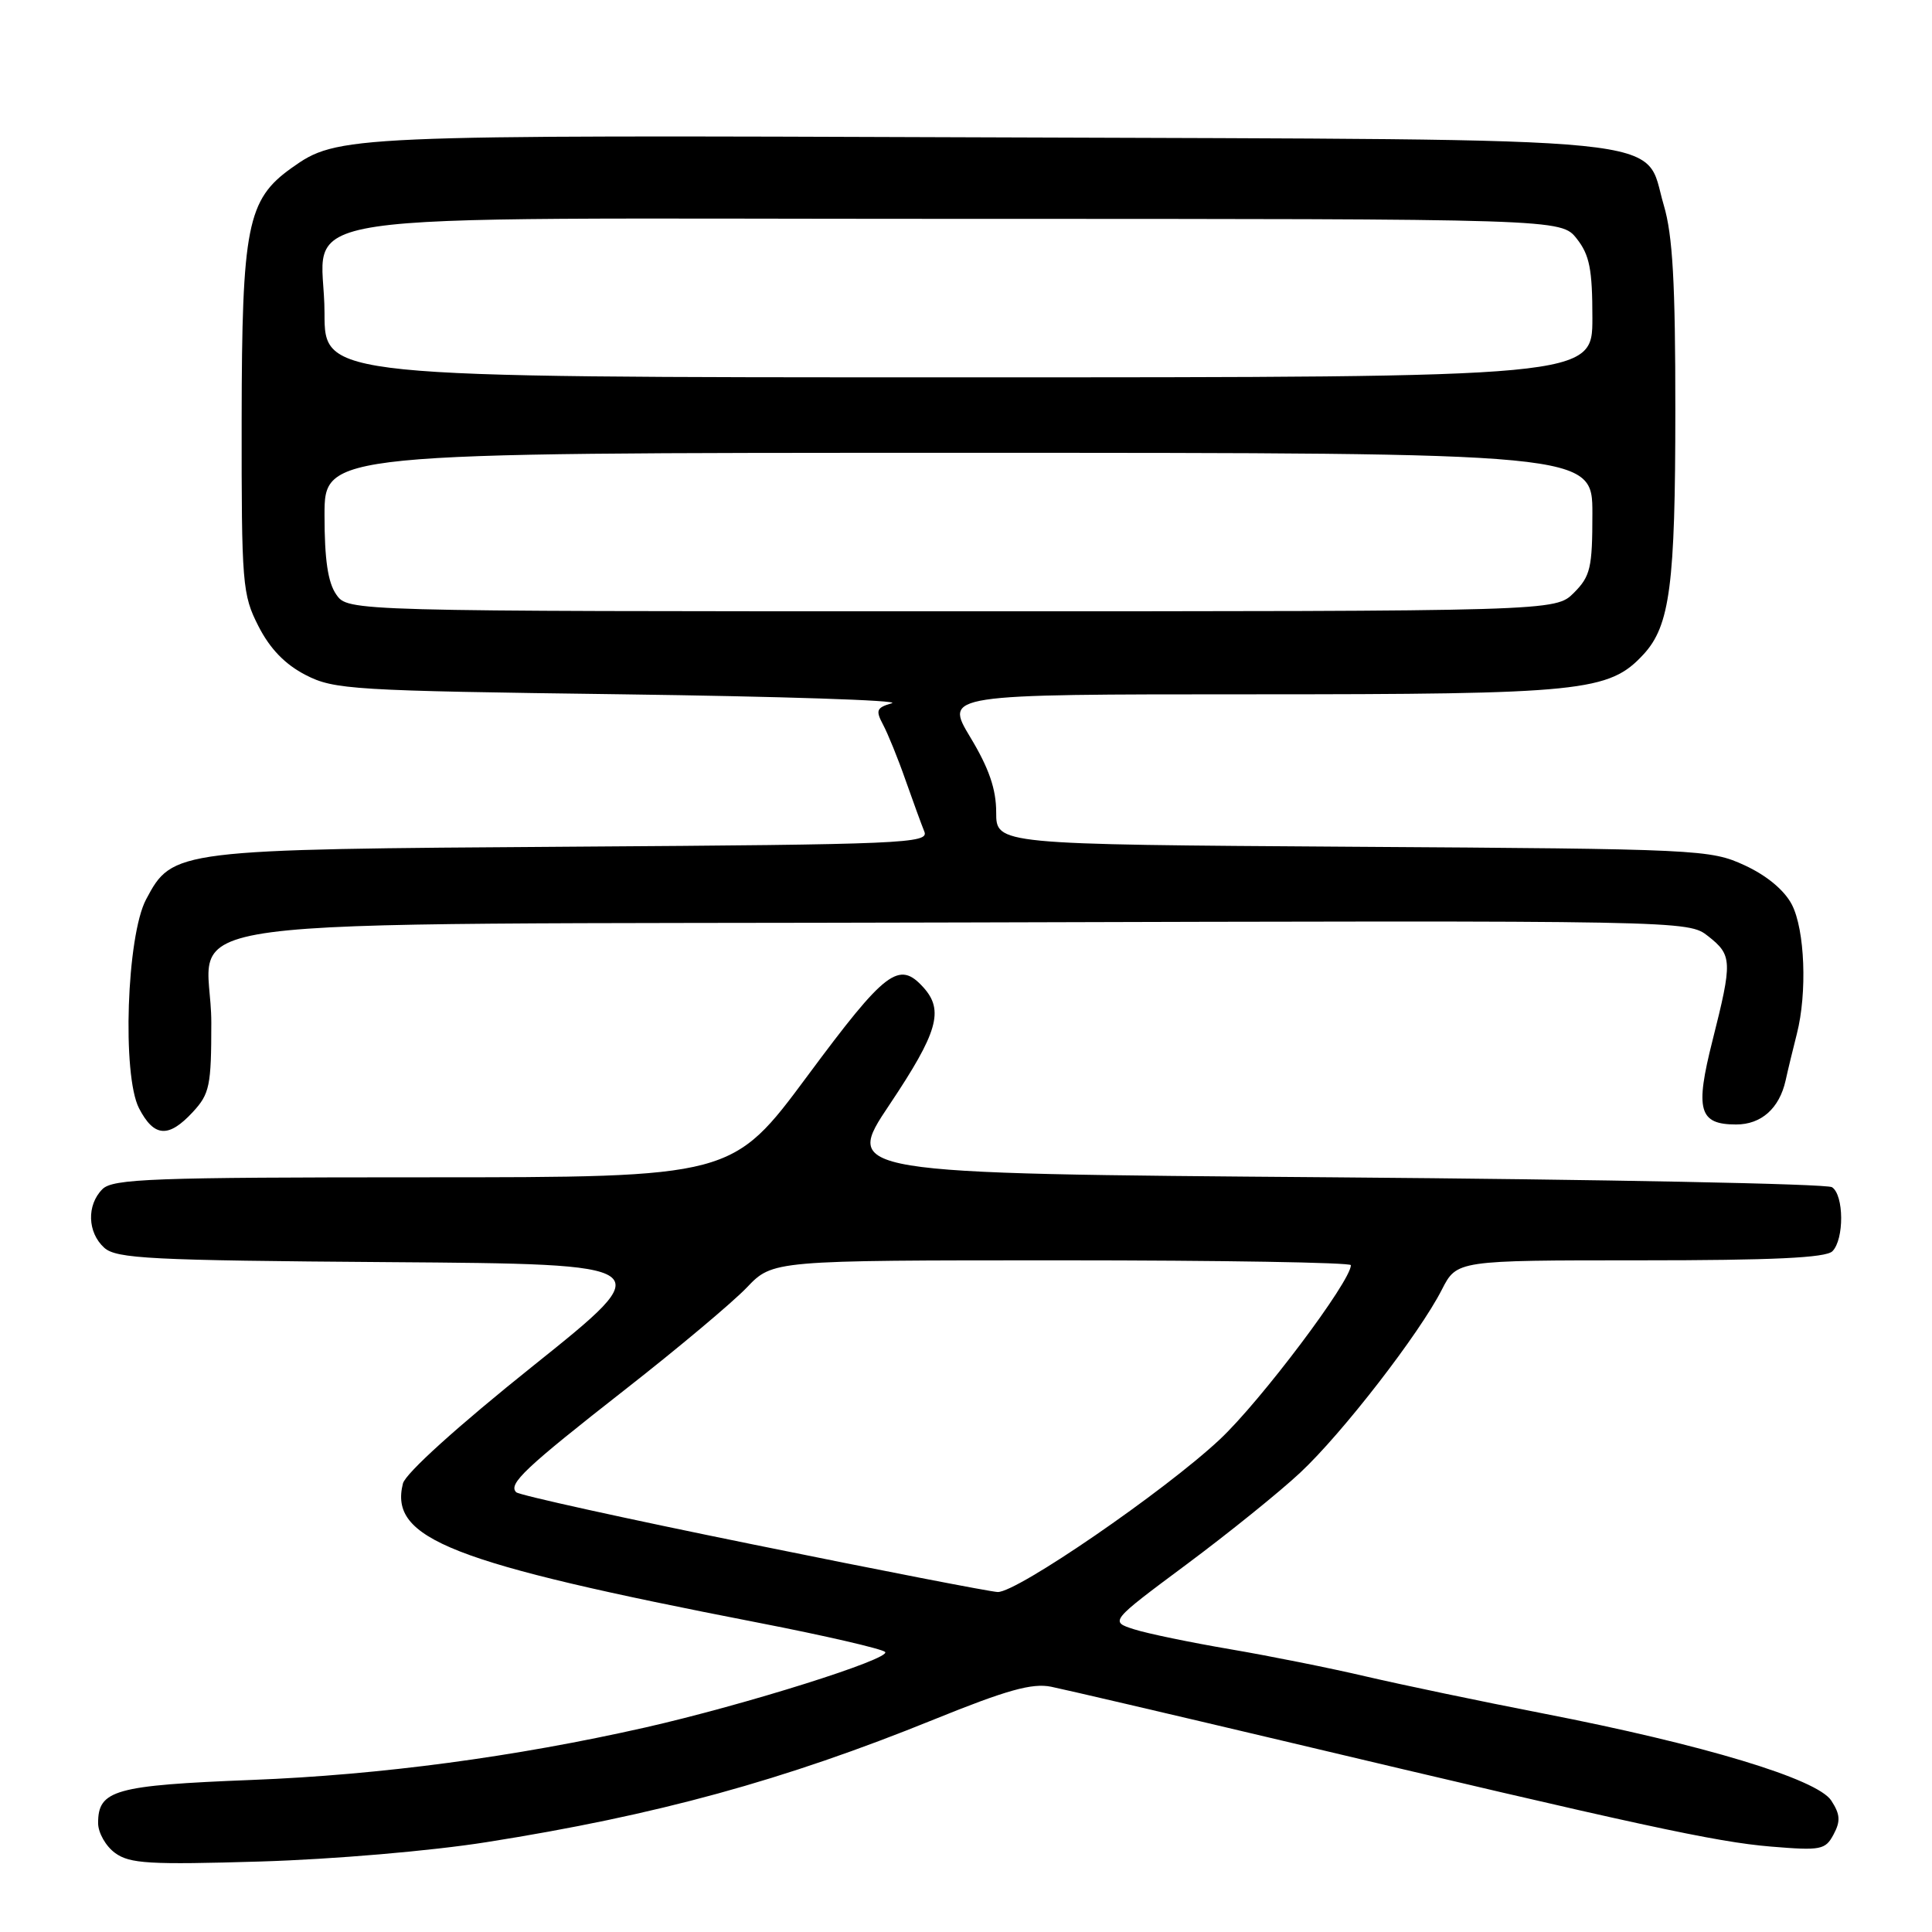 <?xml version="1.0" encoding="UTF-8" standalone="no"?>
<!DOCTYPE svg PUBLIC "-//W3C//DTD SVG 1.1//EN" "http://www.w3.org/Graphics/SVG/1.1/DTD/svg11.dtd" >
<svg xmlns="http://www.w3.org/2000/svg" xmlns:xlink="http://www.w3.org/1999/xlink" version="1.1" viewBox="0 0 256 256">
 <g >
 <path fill="currentColor"
d=" M 64.50 244.09 C 86.98 240.54 103.89 235.90 123.78 227.83 C 133.38 223.94 136.76 222.99 139.28 223.50 C 141.05 223.86 154.80 227.07 169.84 230.63 C 217.48 241.94 227.32 244.07 234.64 244.68 C 241.29 245.23 241.87 245.12 242.96 243.07 C 243.90 241.31 243.84 240.41 242.65 238.58 C 240.77 235.72 225.79 231.19 204.46 227.04 C 196.23 225.44 185.68 223.23 181.00 222.14 C 176.32 221.04 168.22 219.42 163.00 218.53 C 157.78 217.64 152.05 216.46 150.27 215.89 C 147.05 214.86 147.05 214.86 157.21 207.30 C 162.80 203.14 169.58 197.67 172.28 195.14 C 177.86 189.93 188.09 176.71 191.05 170.89 C 193.04 167.00 193.04 167.00 217.32 167.00 C 234.87 167.00 241.93 166.67 242.80 165.80 C 244.38 164.22 244.34 158.34 242.75 157.31 C 242.06 156.86 212.31 156.28 176.63 156.00 C 111.75 155.50 111.75 155.50 117.88 146.35 C 124.27 136.79 125.11 133.88 122.35 130.83 C 119.11 127.25 117.35 128.60 107.04 142.50 C 97.03 156.00 97.03 156.00 56.08 156.00 C 20.20 156.00 14.95 156.19 13.57 157.57 C 11.47 159.67 11.58 163.31 13.81 165.33 C 15.41 166.78 19.88 167.01 51.55 167.24 C 87.48 167.50 87.48 167.50 70.72 180.92 C 60.65 188.97 53.73 195.23 53.39 196.57 C 51.55 203.91 59.64 207.08 100.50 215.02 C 109.30 216.73 116.85 218.48 117.28 218.89 C 118.18 219.78 98.68 225.91 85.50 228.90 C 68.25 232.80 50.38 235.19 33.39 235.85 C 15.18 236.57 13.00 237.18 13.00 241.57 C 13.00 242.84 14.01 244.63 15.25 245.53 C 17.20 246.95 19.78 247.10 34.50 246.66 C 44.14 246.37 57.13 245.26 64.50 244.09 Z  M 25.55 147.35 C 27.78 144.94 28.00 143.89 28.00 135.51 C 28.00 120.94 15.91 122.55 127.95 122.23 C 223.68 121.96 223.68 121.96 226.34 124.05 C 229.54 126.57 229.57 127.35 226.92 137.86 C 224.58 147.10 225.11 149.00 230.05 149.00 C 233.38 149.00 235.77 146.87 236.60 143.18 C 236.92 141.71 237.60 138.93 238.09 137.00 C 239.48 131.57 239.16 123.21 237.43 119.86 C 236.44 117.96 234.12 116.02 231.18 114.66 C 226.62 112.56 225.24 112.49 179.25 112.20 C 132.00 111.89 132.00 111.89 132.00 107.64 C 132.00 104.57 131.05 101.80 128.57 97.69 C 125.15 92.00 125.15 92.00 165.89 92.00 C 209.75 92.00 213.21 91.65 217.78 86.70 C 221.28 82.91 221.99 77.46 221.99 54.43 C 222.00 37.48 221.64 31.16 220.46 27.19 C 217.70 17.88 224.33 18.54 131.00 18.20 C 45.60 17.88 44.74 17.92 38.63 22.26 C 32.76 26.44 32.05 30.01 32.02 55.54 C 32.00 77.48 32.11 78.79 34.25 82.98 C 35.78 85.98 37.78 88.04 40.50 89.44 C 44.27 91.38 46.65 91.53 82.50 92.00 C 103.40 92.28 119.45 92.80 118.18 93.18 C 116.14 93.77 116.00 94.12 117.01 96.02 C 117.65 97.22 118.99 100.51 119.98 103.35 C 120.98 106.18 122.10 109.26 122.48 110.19 C 123.12 111.75 119.78 111.90 75.83 112.19 C 23.13 112.54 22.87 112.57 19.36 119.17 C 16.78 124.02 16.16 142.47 18.42 146.85 C 20.41 150.69 22.33 150.83 25.55 147.35 Z  M 99.79 204.65 C 82.90 201.22 68.77 198.11 68.40 197.73 C 67.30 196.64 69.55 194.52 82.90 184.07 C 89.83 178.65 97.05 172.59 98.95 170.61 C 102.39 167.00 102.39 167.00 140.70 167.00 C 161.76 167.00 179.00 167.29 179.00 167.64 C 179.00 169.77 167.03 185.68 161.62 190.74 C 154.27 197.62 134.74 211.03 132.20 210.95 C 131.26 210.92 116.68 208.09 99.79 204.65 Z  M 44.56 78.78 C 43.45 77.20 43.00 74.15 43.00 68.28 C 43.00 60.00 43.00 60.00 127.00 60.00 C 211.00 60.00 211.00 60.00 211.00 68.05 C 211.00 75.25 210.74 76.35 208.55 78.55 C 206.09 81.00 206.09 81.00 126.10 81.00 C 46.11 81.00 46.11 81.00 44.56 78.78 Z  M 43.00 41.50 C 43.00 27.57 33.40 29.00 126.93 29.00 C 206.85 29.00 206.85 29.00 208.93 31.63 C 210.63 33.79 211.00 35.69 211.00 42.13 C 211.00 50.00 211.00 50.00 127.00 50.00 C 43.00 50.00 43.00 50.00 43.00 41.50 Z "/>
</g>
</svg>